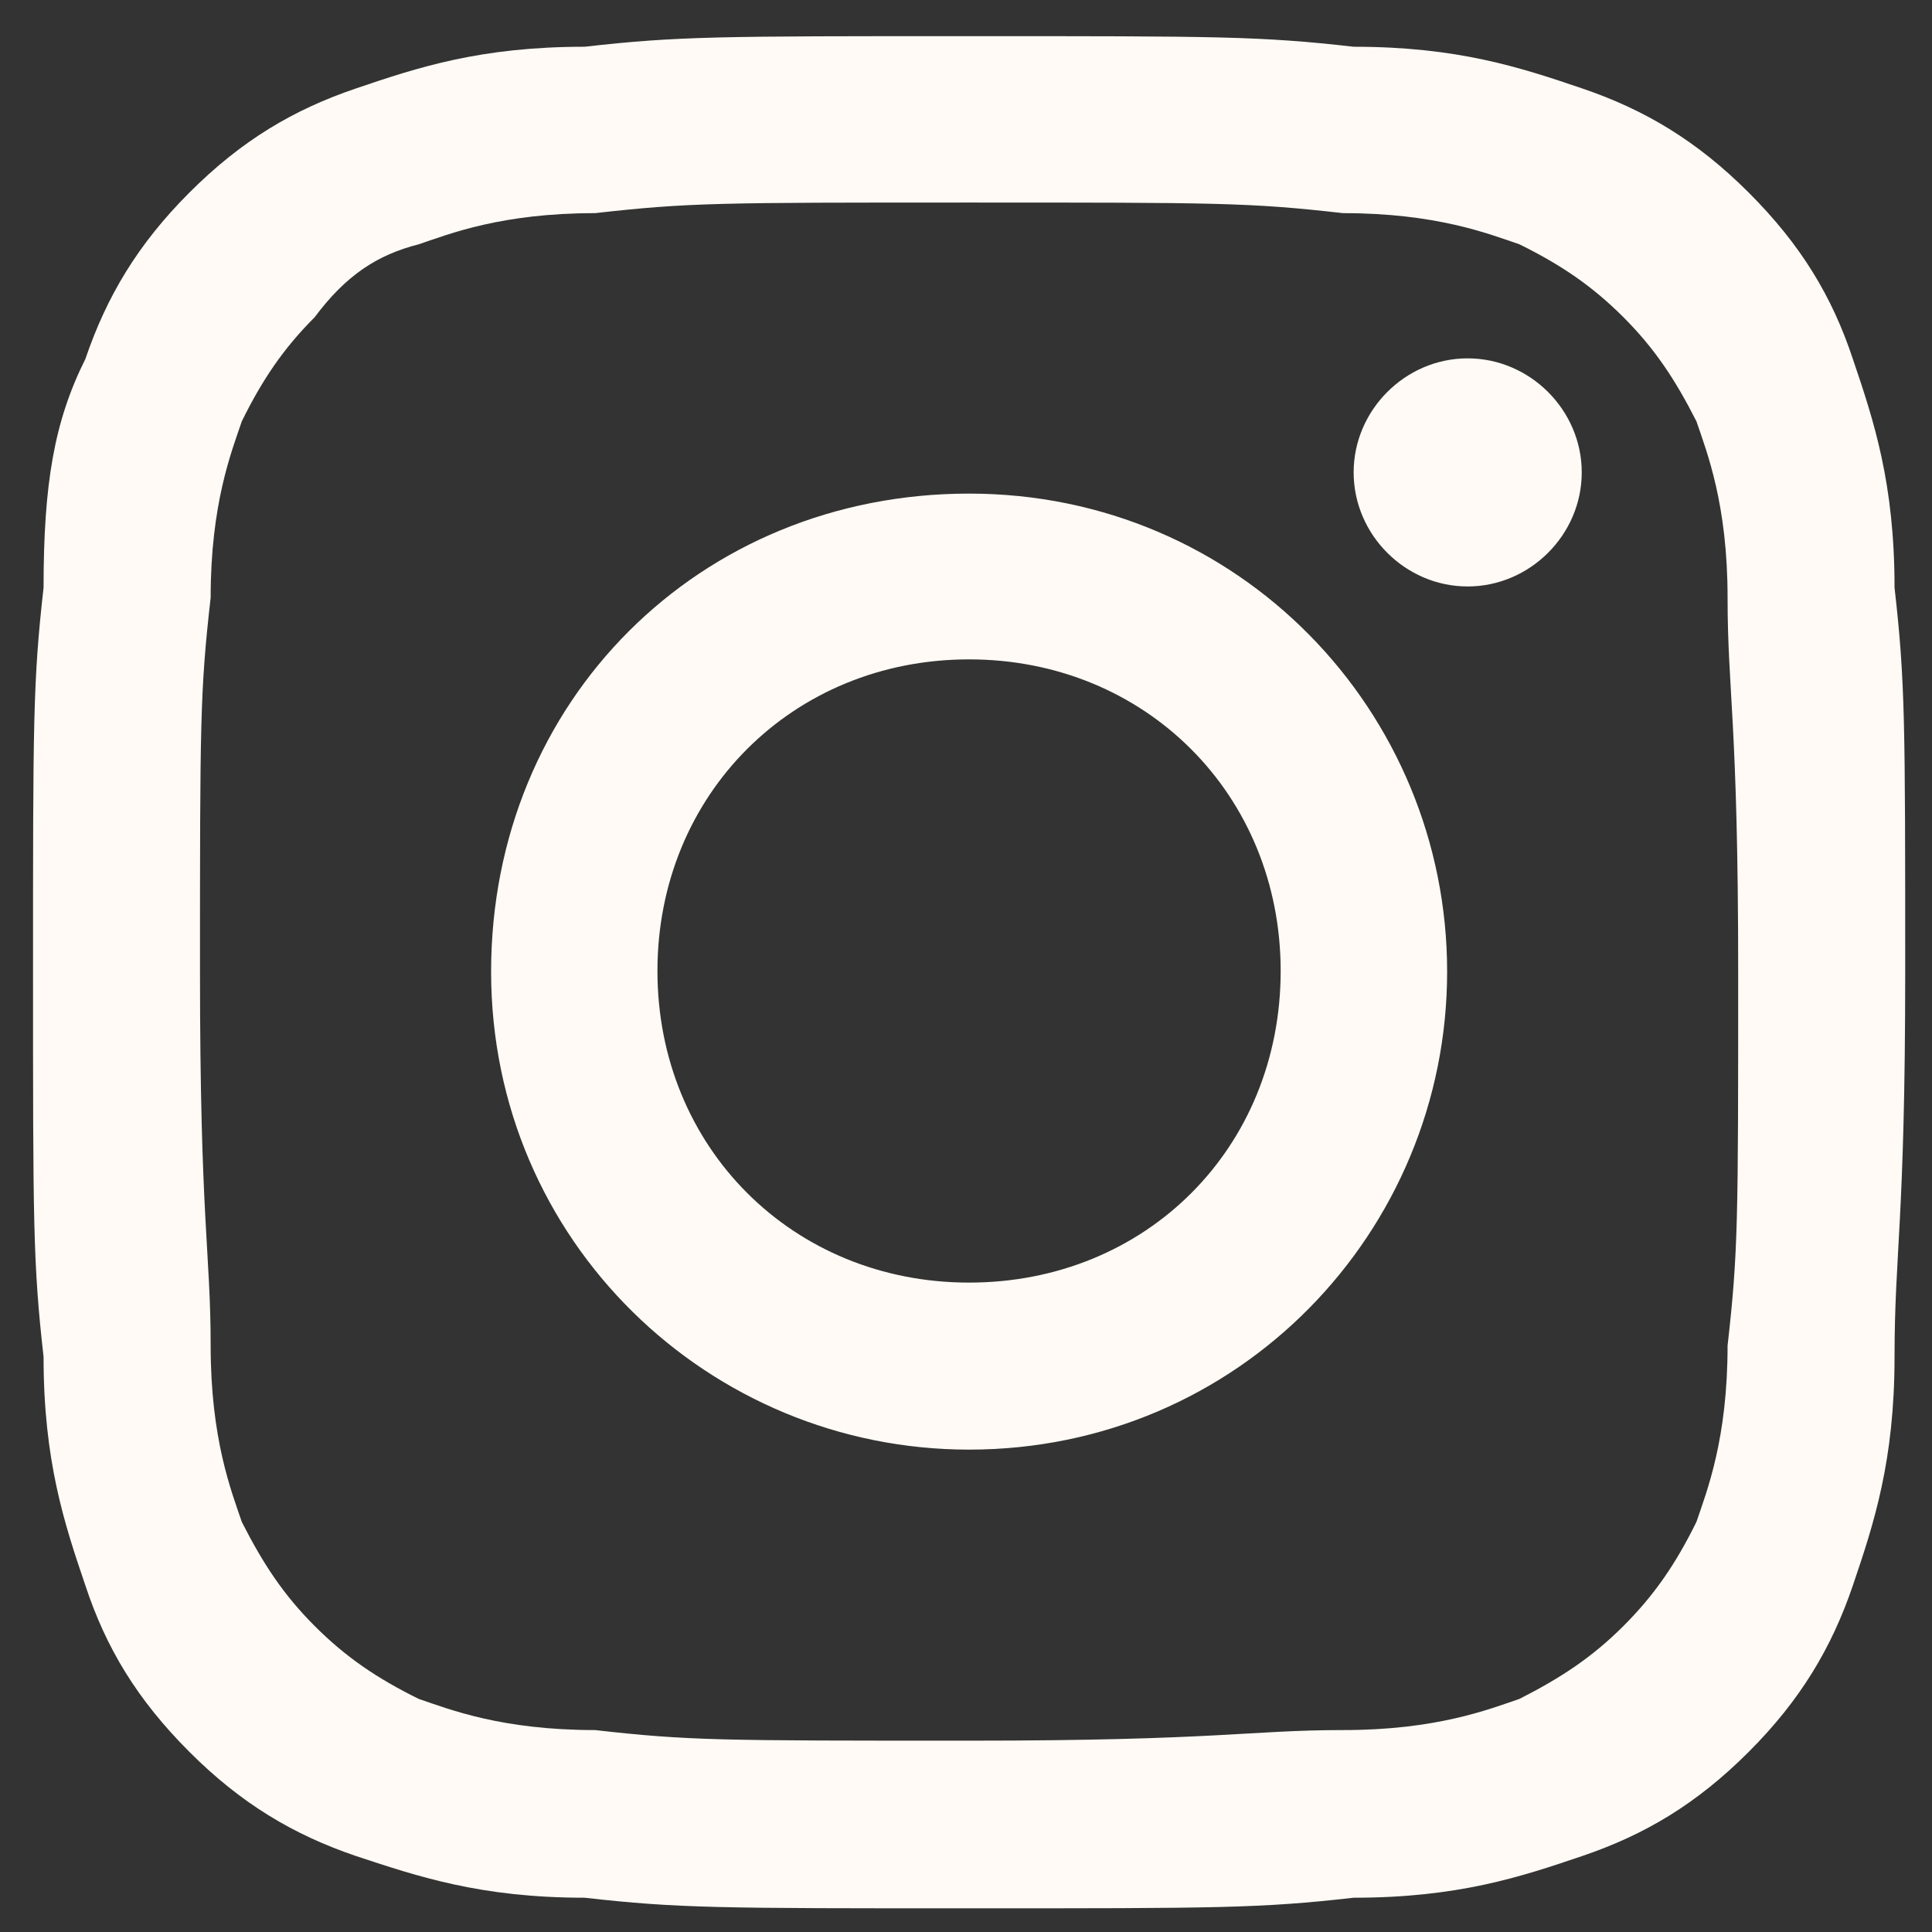 <svg width="31" height="31" viewBox="0 0 31 31" fill="none" xmlns="http://www.w3.org/2000/svg">
<rect x="0" y="0" width="31" height="31" fill="#333333" stroke="none"/>
<path fill-rule="evenodd" clip-rule="evenodd" d="M23.549 5.75C22.549 5.75 21.72 6.58 21.72 7.58C21.72 8.58 22.549 9.41 23.549 9.41C24.549 9.41 25.38 8.58 25.38 7.58C25.38 6.58 24.549 5.75 23.549 5.75ZM15.549 20.58C12.719 20.58 10.549 18.41 10.549 15.58C10.549 12.75 12.719 10.58 15.549 10.58C18.379 10.58 20.549 12.75 20.549 15.58C20.549 18.42 18.389 20.58 15.549 20.58ZM15.549 7.92C11.219 7.92 7.88 11.25 7.88 15.59C7.88 19.92 11.379 23.26 15.549 23.26C19.879 23.26 23.22 19.76 23.22 15.59C23.22 11.42 19.889 7.92 15.549 7.92ZM15.549 0.58C11.549 0.58 10.88 0.58 9.38 0.75C7.71 0.75 6.709 1.08 5.709 1.42C4.709 1.76 3.879 2.25 3.039 3.09C2.209 3.92 1.71 4.76 1.37 5.76C0.87 6.76 0.699 7.76 0.699 9.43C0.529 10.93 0.53 11.6 0.53 15.6C0.53 19.6 0.529 20.27 0.699 21.77C0.699 23.439 1.03 24.44 1.37 25.44C1.7 26.44 2.199 27.27 3.039 28.11C3.869 28.94 4.709 29.44 5.709 29.78C6.709 30.11 7.71 30.45 9.38 30.45C10.88 30.62 11.549 30.62 15.549 30.62C19.549 30.62 20.22 30.62 21.72 30.45C23.39 30.45 24.39 30.12 25.39 29.78C26.39 29.44 27.219 28.95 28.059 28.11C28.889 27.28 29.39 26.44 29.73 25.44C30.07 24.44 30.399 23.439 30.399 21.77C30.399 20.099 30.57 19.6 30.57 15.6C30.57 11.6 30.57 10.93 30.399 9.43C30.399 7.76 30.07 6.76 29.73 5.76C29.399 4.76 28.899 3.93 28.059 3.09C27.229 2.26 26.39 1.76 25.39 1.42C24.39 1.08 23.39 0.75 21.72 0.75C20.22 0.58 19.549 0.58 15.549 0.58ZM15.549 3.25C19.549 3.25 20.049 3.25 21.549 3.42C23.049 3.42 23.88 3.75 24.38 3.92C25.049 4.25 25.549 4.59 26.049 5.09C26.549 5.59 26.88 6.09 27.22 6.76C27.39 7.26 27.72 8.09 27.72 9.59C27.72 11.09 27.89 11.59 27.89 15.59C27.89 19.59 27.89 20.09 27.72 21.59C27.72 23.09 27.39 23.92 27.22 24.42C26.89 25.09 26.549 25.59 26.049 26.09C25.549 26.59 25.049 26.92 24.38 27.26C23.88 27.43 23.049 27.76 21.549 27.76C20.049 27.76 19.549 27.93 15.549 27.93C11.549 27.93 11.049 27.93 9.549 27.76C8.049 27.76 7.219 27.43 6.719 27.26C6.049 26.93 5.549 26.59 5.049 26.09C4.549 25.59 4.22 25.09 3.88 24.42C3.71 23.92 3.38 23.09 3.38 21.59C3.38 20.09 3.209 19.59 3.209 15.59C3.209 11.59 3.21 11.09 3.38 9.59C3.38 8.09 3.71 7.26 3.88 6.76C4.21 6.09 4.549 5.59 5.049 5.09C5.549 4.42 6.049 4.09 6.719 3.92C7.219 3.75 8.049 3.42 9.549 3.42C11.049 3.25 11.549 3.25 15.549 3.25Z" fill="#FFFAF5"/>
</svg>
